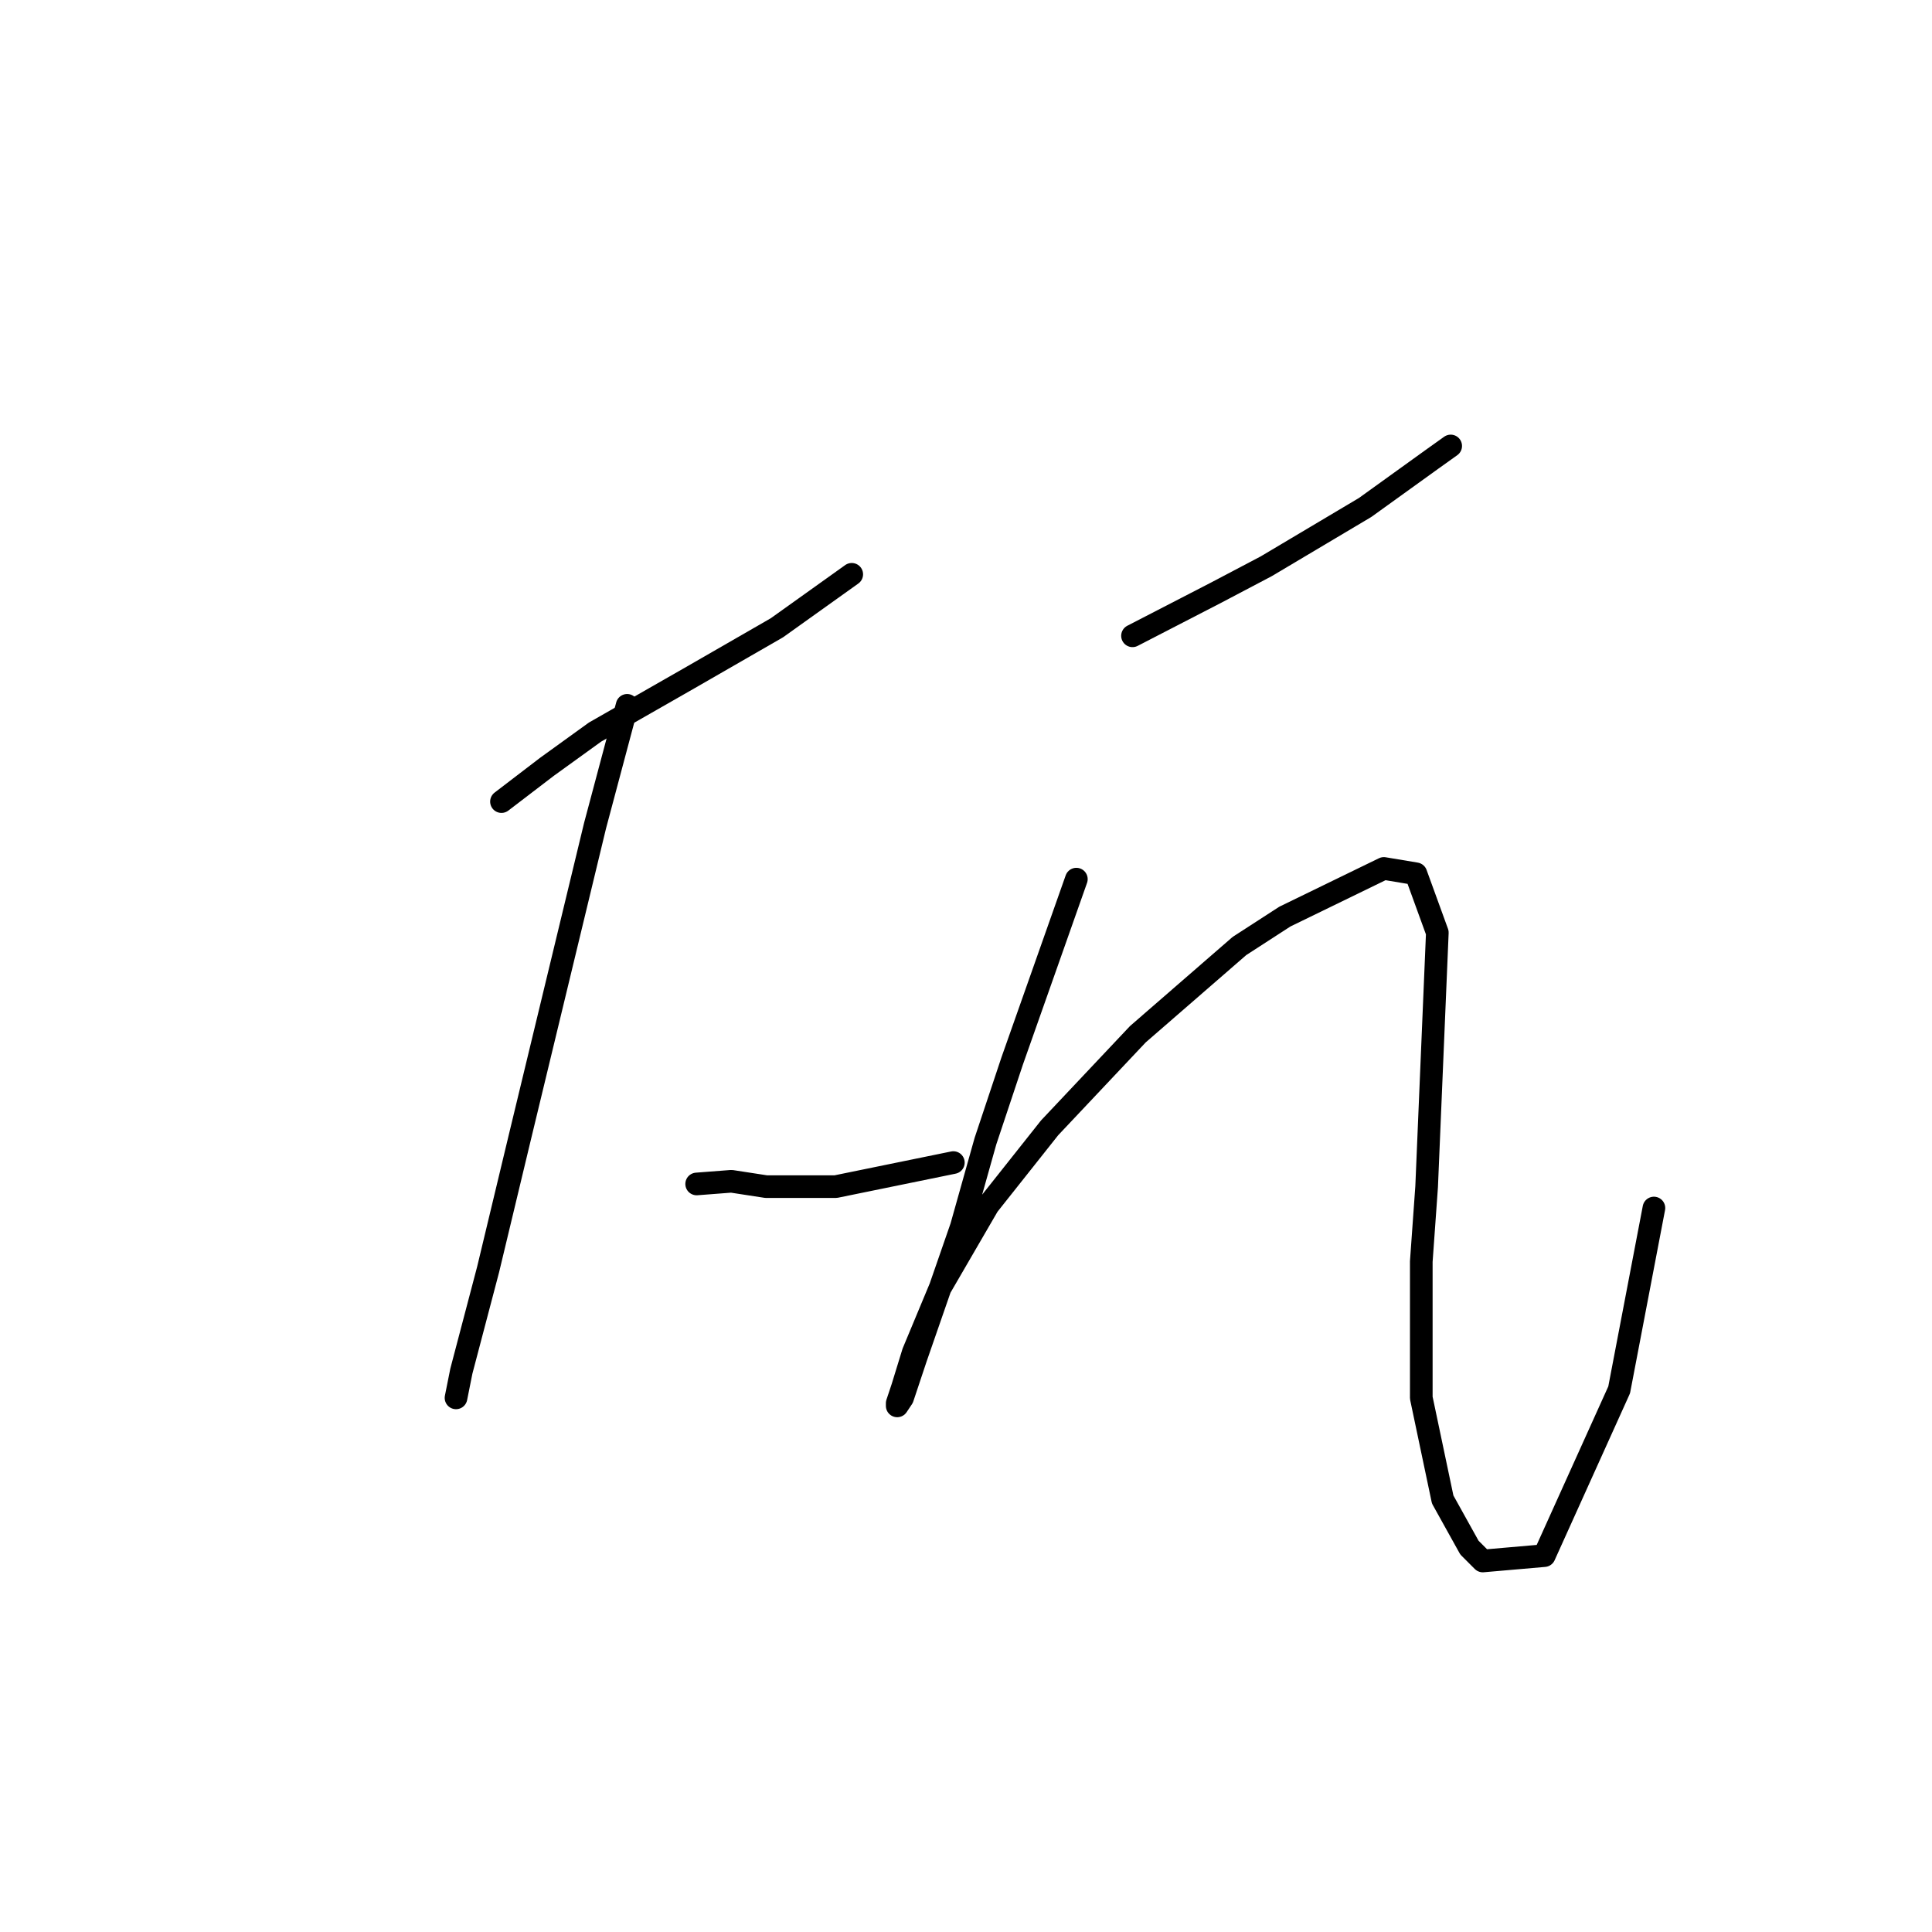<?xml version="1.0" standalone="no"?>
    <svg width="256" height="256" xmlns="http://www.w3.org/2000/svg" version="1.1">
    <polyline stroke="black" stroke-width="3" stroke-linecap="round" fill="transparent" stroke-linejoin="round" points="66.447 106.215 72.47 101.609 78.848 97.003 91.248 89.917 102.941 83.186 112.861 76.099 112.861 76.099 " />
        <polyline stroke="black" stroke-width="3" stroke-linecap="round" fill="transparent" stroke-linejoin="round" points="83.099 93.46 78.848 109.404 68.927 150.503 64.676 168.219 61.133 181.682 60.424 185.225 60.424 185.225 " />
        <polyline stroke="black" stroke-width="3" stroke-linecap="round" fill="transparent" stroke-linejoin="round" points="92.311 156.881 96.917 156.527 101.523 157.235 110.735 157.235 126.325 154.047 126.325 154.047 " />
        <polyline stroke="black" stroke-width="3" stroke-linecap="round" fill="transparent" stroke-linejoin="round" points="150.063 84.248 161.047 78.58 167.778 75.037 180.888 67.242 189.745 60.864 192.225 59.093 192.225 59.093 " />
        <polyline stroke="black" stroke-width="3" stroke-linecap="round" fill="transparent" stroke-linejoin="round" points="142.623 116.49 134.119 140.583 130.576 151.212 127.388 162.55 121.364 179.911 119.593 185.225 118.884 186.288 118.884 185.934 119.593 183.808 121.01 179.202 124.553 170.699 130.931 159.715 139.08 149.441 150.772 137.04 164.235 125.348 170.258 121.45 183.368 115.073 187.619 115.782 190.454 123.576 189.037 157.235 188.328 167.156 188.328 185.225 191.162 198.689 194.706 205.066 196.477 206.838 204.626 206.129 214.547 184.162 219.153 160.07 219.153 160.07 " />
        </svg>